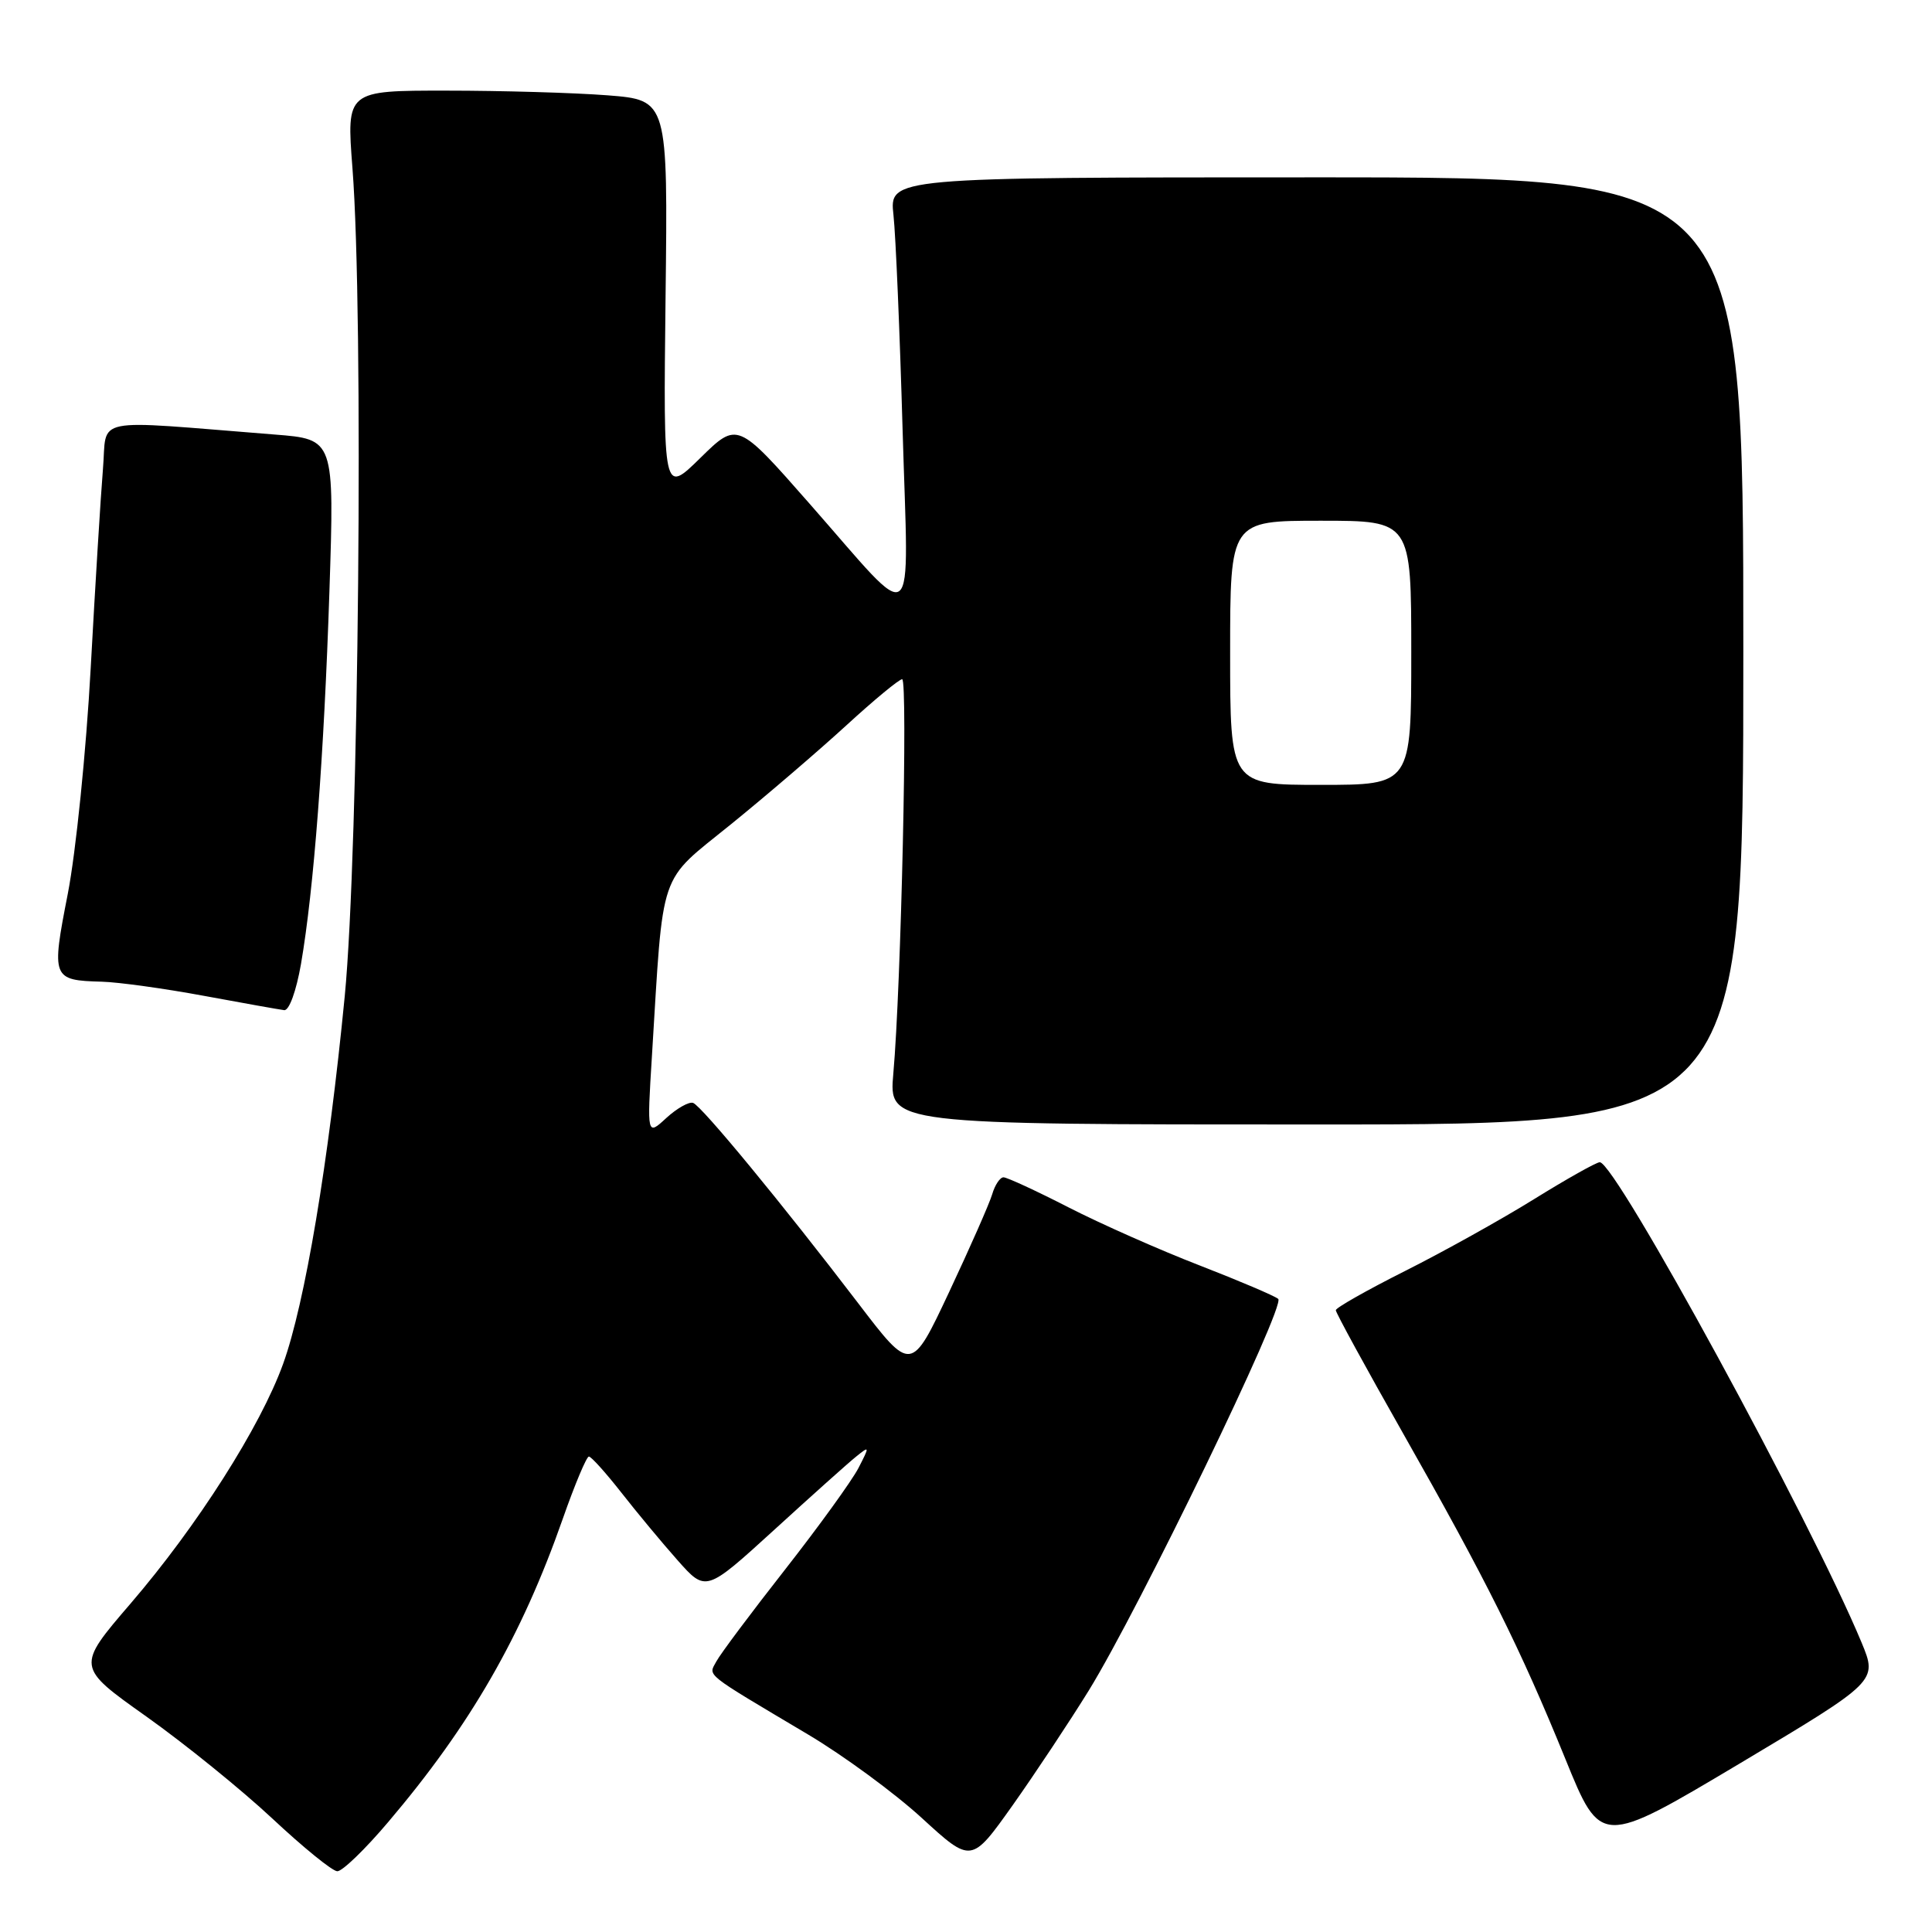 <?xml version="1.0" encoding="UTF-8" standalone="no"?>
<!DOCTYPE svg PUBLIC "-//W3C//DTD SVG 1.1//EN" "http://www.w3.org/Graphics/SVG/1.1/DTD/svg11.dtd" >
<svg xmlns="http://www.w3.org/2000/svg" xmlns:xlink="http://www.w3.org/1999/xlink" version="1.1" viewBox="0 0 256 256">
 <g >
 <path fill="currentColor"
d=" M 51.44 241.43 C 62.34 228.59 69.12 216.81 74.57 201.25 C 76.16 196.71 77.72 193.00 78.03 193.00 C 78.34 193.00 80.26 195.14 82.31 197.75 C 84.35 200.36 87.71 204.41 89.78 206.74 C 93.53 210.97 93.53 210.97 102.56 202.74 C 107.52 198.21 112.42 193.82 113.45 193.00 C 115.24 191.55 115.25 191.61 113.74 194.54 C 112.87 196.21 108.50 202.26 104.02 207.98 C 99.54 213.69 95.44 219.17 94.92 220.15 C 93.86 222.13 93.07 221.50 107.04 229.81 C 111.74 232.60 118.54 237.59 122.15 240.90 C 128.71 246.91 128.71 246.91 134.18 239.21 C 137.18 234.97 141.72 228.12 144.27 224.00 C 150.98 213.11 170.40 172.97 169.37 172.11 C 168.89 171.71 164.20 169.71 158.94 167.67 C 153.69 165.64 145.88 162.18 141.60 159.99 C 137.31 157.79 133.43 156.00 132.97 156.00 C 132.51 156.00 131.83 157.01 131.47 158.25 C 131.10 159.49 128.53 165.31 125.77 171.19 C 120.74 181.89 120.74 181.89 113.72 172.69 C 103.68 159.54 92.99 146.56 91.84 146.14 C 91.30 145.95 89.70 146.85 88.29 148.14 C 85.73 150.50 85.73 150.50 86.38 140.00 C 87.94 114.74 87.14 117.10 96.87 109.21 C 101.62 105.36 108.49 99.46 112.15 96.11 C 115.81 92.75 119.14 90.00 119.54 90.00 C 120.31 90.00 119.40 130.79 118.37 142.25 C 117.77 149.00 117.77 149.00 174.38 149.00 C 231.00 149.00 231.00 149.00 231.00 86.25 C 231.00 23.50 231.00 23.50 174.42 23.50 C 117.84 23.50 117.84 23.50 118.39 28.50 C 118.69 31.25 119.23 44.07 119.60 56.99 C 120.39 84.34 121.78 83.24 107.27 66.74 C 97.71 55.86 97.71 55.86 92.80 60.68 C 87.89 65.50 87.89 65.50 88.19 39.38 C 88.50 13.26 88.50 13.26 80.50 12.63 C 76.10 12.29 66.52 12.01 59.20 12.01 C 45.91 12.00 45.91 12.00 46.70 22.25 C 48.21 41.64 47.54 112.83 45.68 132.00 C 43.53 154.09 40.41 172.71 37.51 180.73 C 34.51 189.04 26.13 202.21 17.30 212.48 C 10.10 220.86 10.10 220.86 19.38 227.44 C 24.48 231.06 31.99 237.14 36.08 240.96 C 40.16 244.78 44.03 247.93 44.69 247.95 C 45.34 247.98 48.38 245.05 51.44 241.43 Z  M 246.67 217.65 C 239.93 201.44 214.08 154.00 211.98 154.00 C 211.53 154.00 207.60 156.21 203.26 158.90 C 198.91 161.60 191.22 165.88 186.18 168.41 C 181.13 170.95 177.00 173.29 177.00 173.61 C 177.00 173.94 180.99 181.25 185.87 189.85 C 196.97 209.41 201.45 218.41 207.42 233.07 C 212.12 244.64 212.12 244.64 230.46 233.71 C 248.79 222.77 248.79 222.77 246.67 217.65 Z  M 39.88 127.75 C 41.58 117.91 42.93 100.22 43.65 78.35 C 44.31 58.20 44.31 58.20 36.41 57.58 C 11.61 55.62 14.24 55.09 13.64 62.17 C 13.35 65.65 12.62 77.50 12.02 88.50 C 11.42 99.53 10.05 112.96 8.98 118.45 C 6.79 129.64 6.89 129.90 13.50 130.08 C 15.70 130.14 21.77 130.98 27.00 131.95 C 32.23 132.92 37.02 133.77 37.65 133.85 C 38.31 133.94 39.25 131.34 39.88 127.75 Z  M 163.00 86.50 C 163.00 69.00 163.00 69.00 175.00 69.00 C 187.00 69.00 187.00 69.00 187.00 86.50 C 187.00 104.00 187.00 104.00 175.00 104.00 C 163.00 104.00 163.00 104.00 163.00 86.50 Z "/>
</g>
</svg>